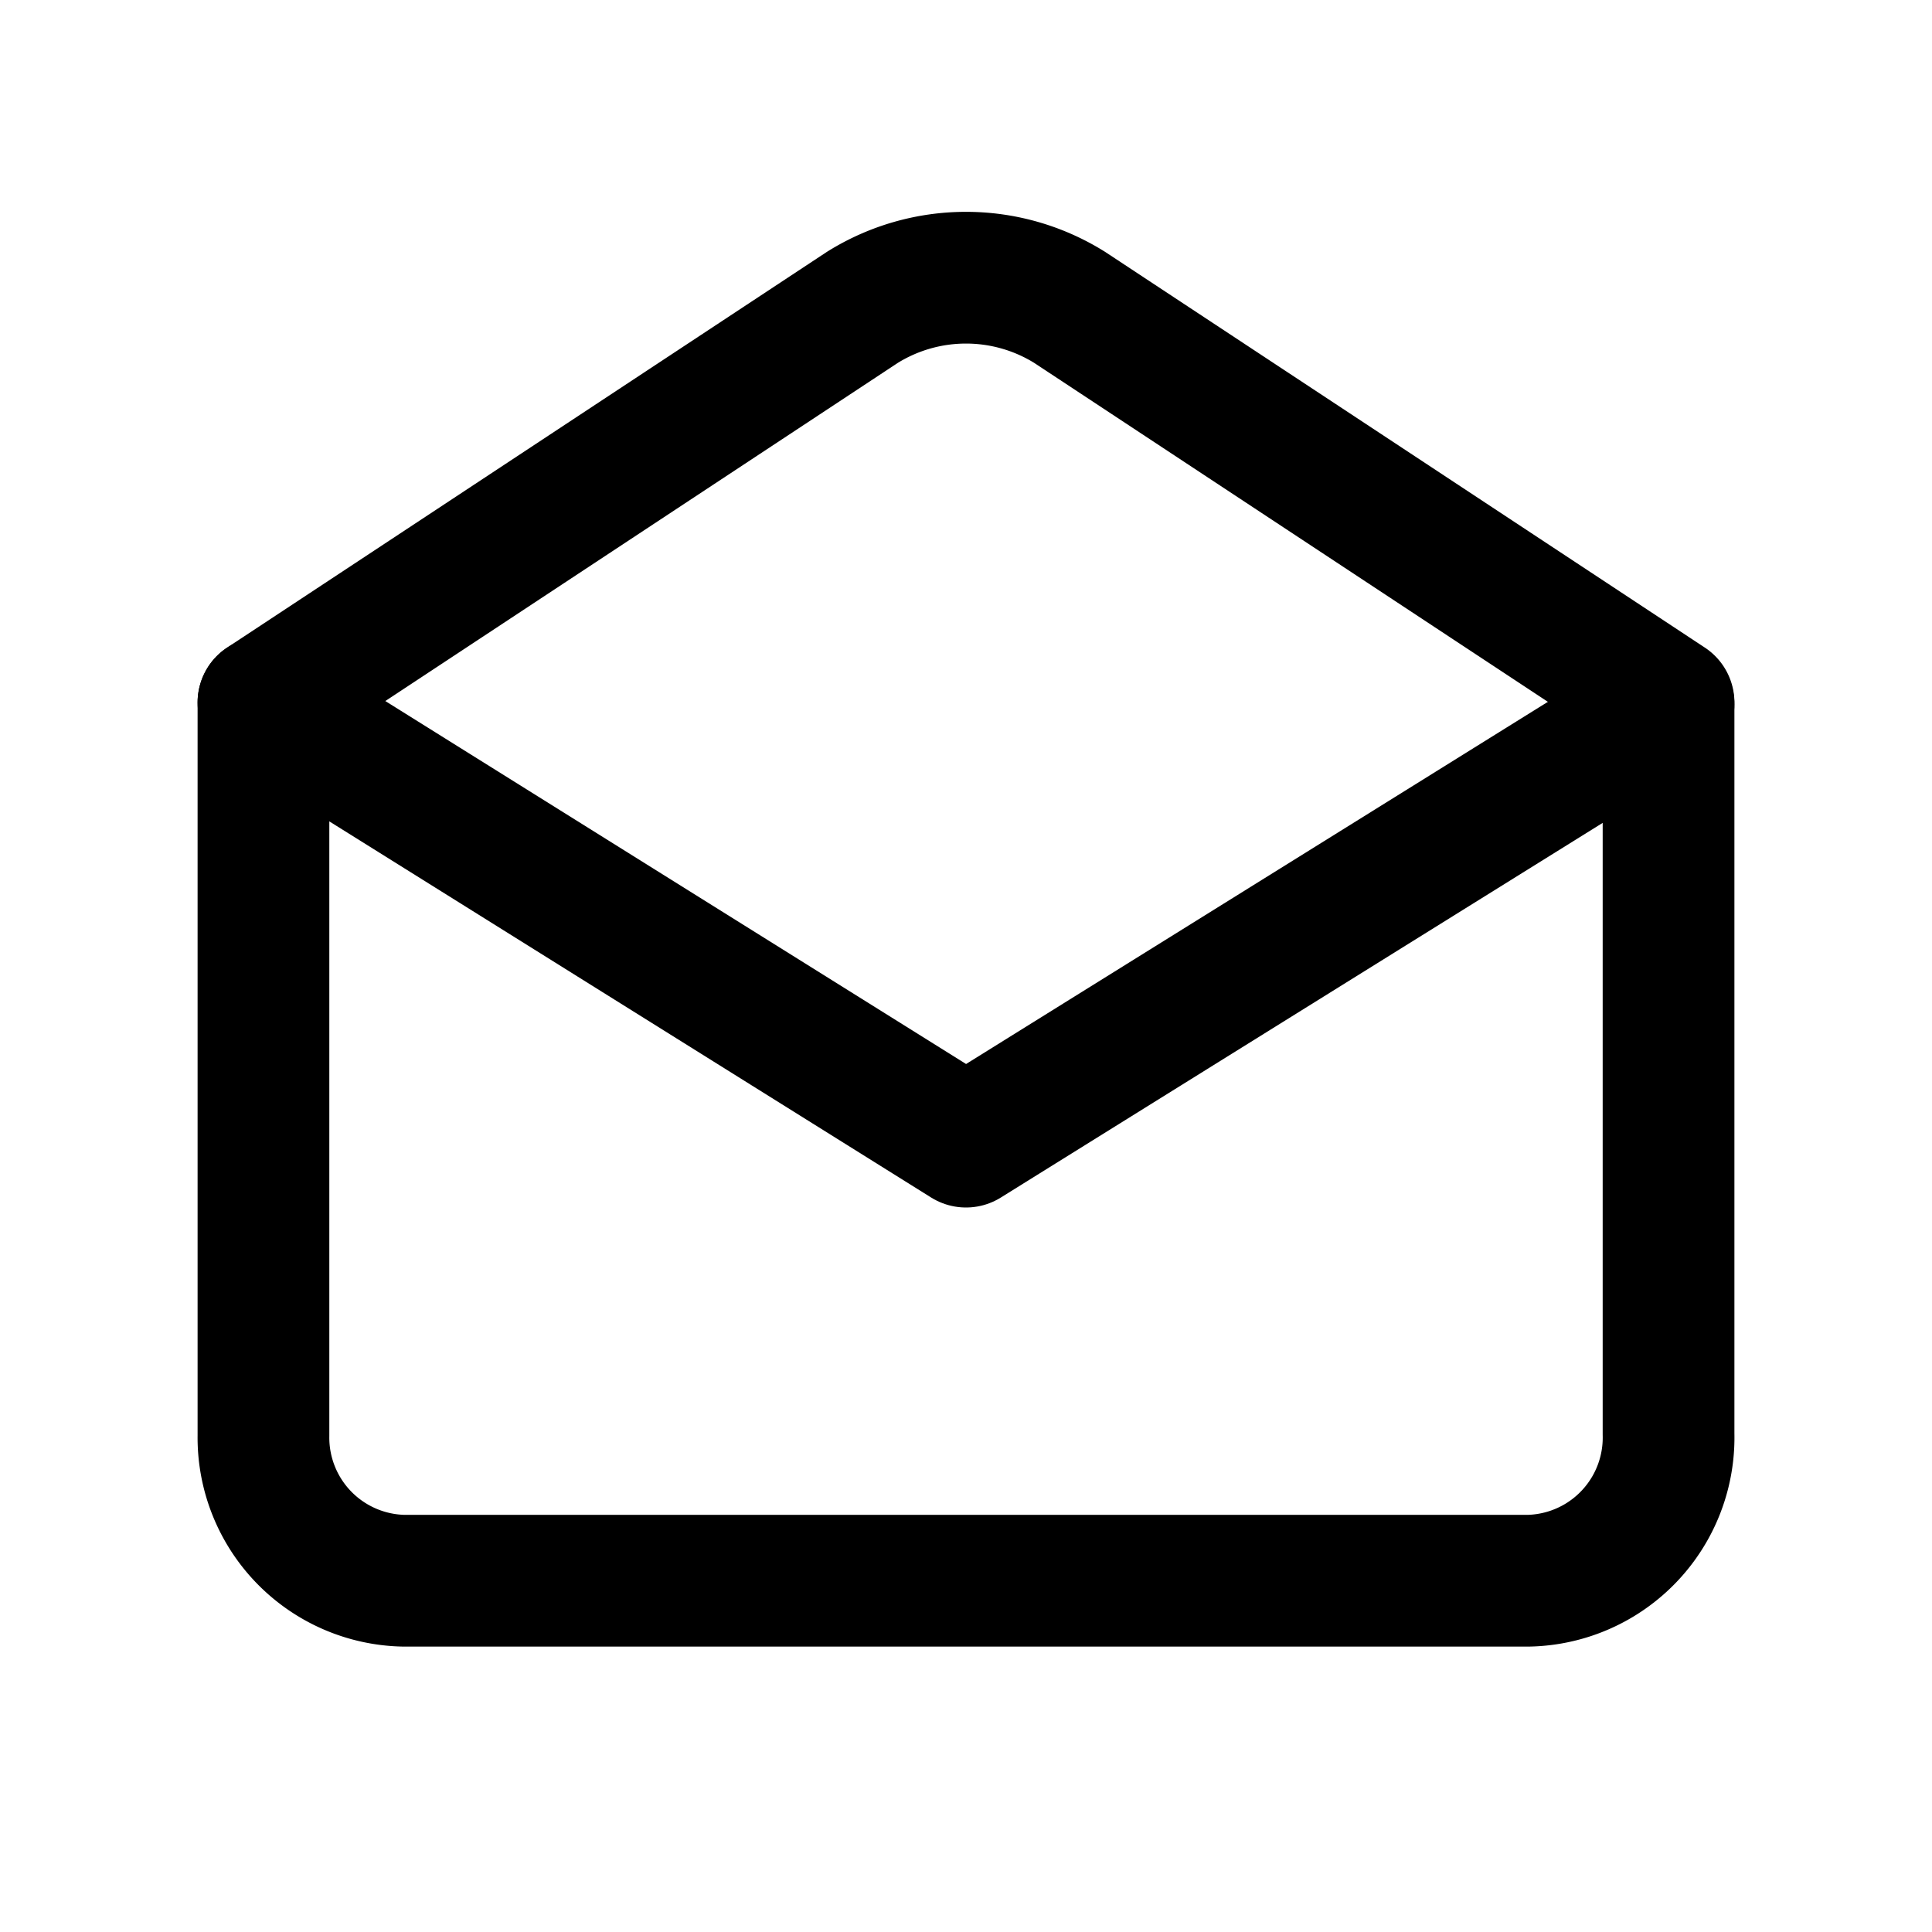 <svg data-name="Layer 1" xmlns="http://www.w3.org/2000/svg" viewBox="0 0 22 22"><path d="M19 8v8.33A1.63 1.63 0 0 1 17.4 18H4.6A1.63 1.63 0 0 1 3 16.35V8m16 0l-6.82-4.5a2.23 2.23 0 0 0-2.36 0L3 8" fill="none" stroke="currentColor" stroke-linecap="round" stroke-linejoin="round" stroke-width="1.5" data-darkreader-inline-stroke="" style="--darkreader-inline-stroke:currentColor;"></path><path fill="none" stroke="currentColor" stroke-linecap="round" stroke-linejoin="round" stroke-width="1.5" d="M3 8l8 5 8-4.98" data-darkreader-inline-stroke="" style="--darkreader-inline-stroke:currentColor;"></path></svg>